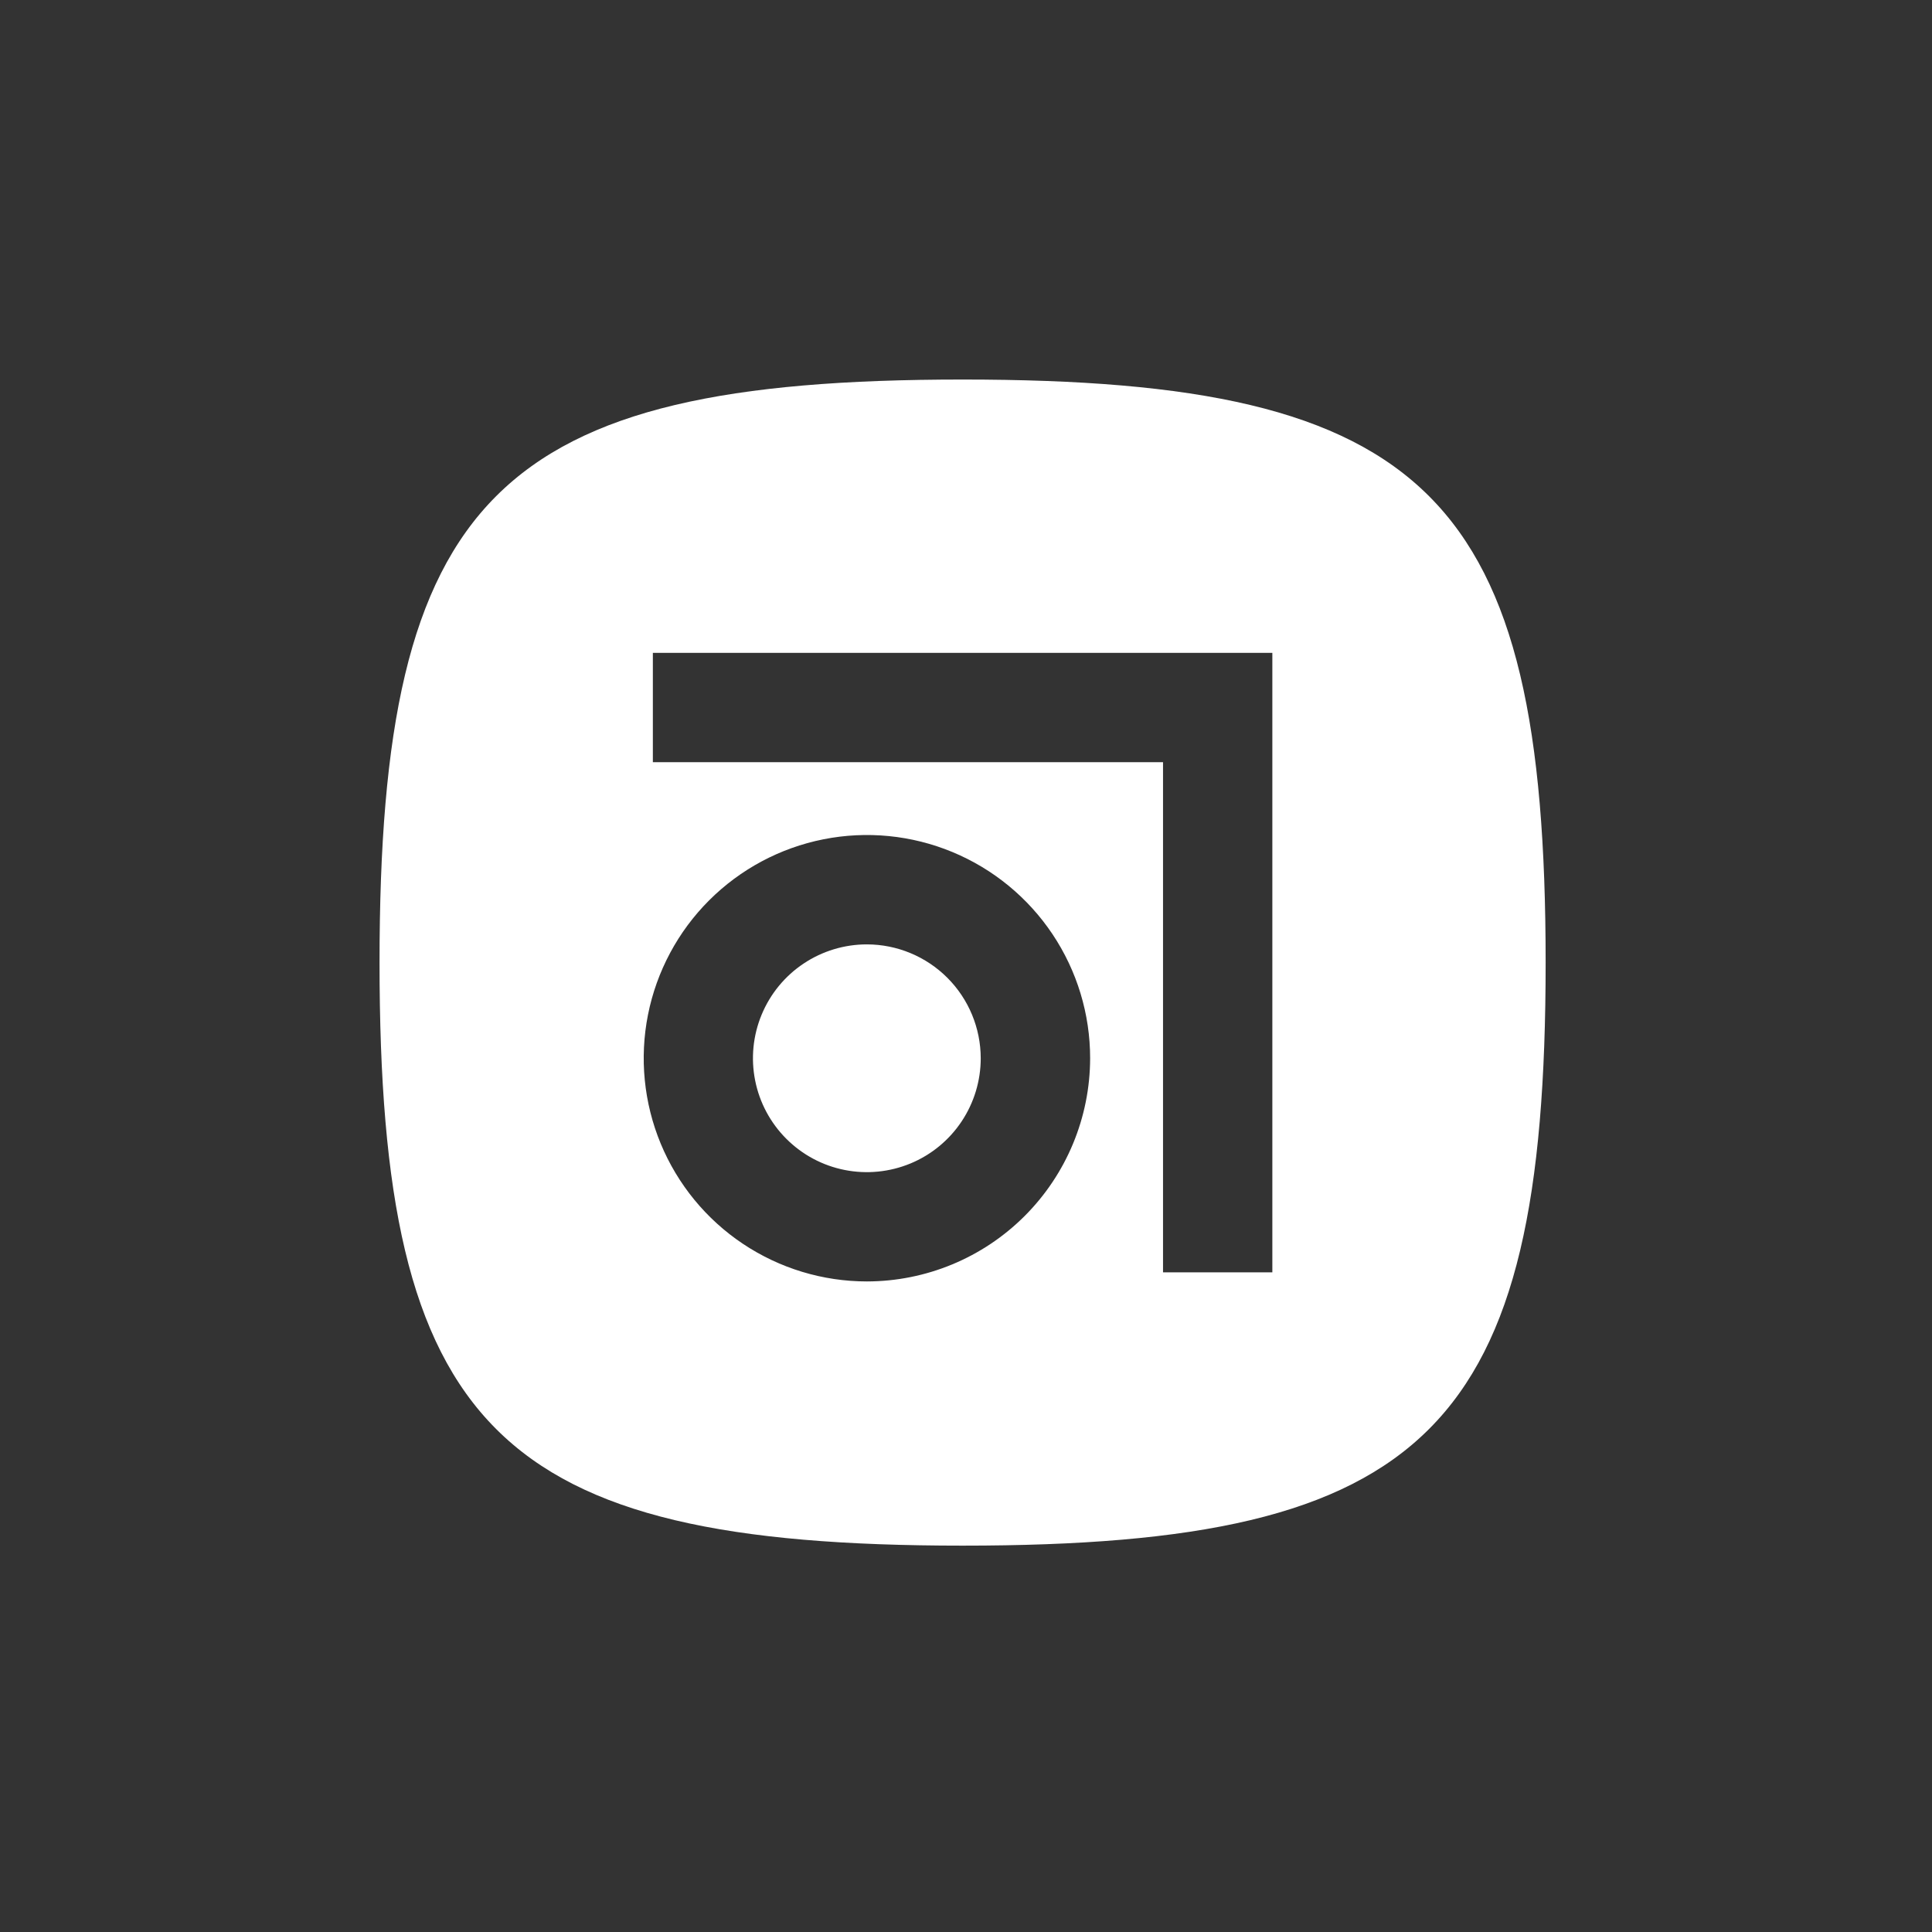 <svg width="96" height="96" viewBox="0 0 96 96" fill="none" xmlns="http://www.w3.org/2000/svg">
<rect x="0" y="0" width="96" height="96" fill="#333333" stroke="none"/>
<g clip-path="url(#clip0_800_3871)">
<path d="M43.073 46.926C41.954 46.926 40.86 47.258 39.929 47.88C38.998 48.501 38.273 49.385 37.845 50.419C37.416 51.453 37.304 52.591 37.523 53.689C37.741 54.786 38.28 55.795 39.072 56.586C39.863 57.378 40.871 57.917 41.969 58.135C43.067 58.353 44.205 58.241 45.239 57.813C46.273 57.385 47.157 56.659 47.778 55.729C48.4 54.798 48.732 53.704 48.732 52.585C48.73 51.084 48.134 49.646 47.073 48.585C46.012 47.524 44.573 46.927 43.073 46.926Z" fill="white"/>
<path d="M47.831 18.859C24.654 18.859 18.859 24.654 18.859 47.831C18.859 71.008 24.654 76.802 47.831 76.802C71.008 76.802 76.802 71.008 76.802 47.831C76.802 24.654 71.008 18.859 47.831 18.859ZM43.077 63.674C40.883 63.674 38.739 63.023 36.915 61.804C35.091 60.586 33.67 58.853 32.83 56.826C31.991 54.8 31.771 52.57 32.199 50.418C32.627 48.267 33.684 46.29 35.235 44.739C36.787 43.188 38.763 42.132 40.915 41.704C43.066 41.276 45.296 41.496 47.323 42.336C49.349 43.176 51.082 44.598 52.3 46.422C53.519 48.246 54.169 50.391 54.168 52.584C54.164 55.525 52.994 58.343 50.915 60.422C48.836 62.501 46.017 63.67 43.077 63.674ZM63.222 63.222H57.79V37.872H32.44V32.44H63.222V63.222Z" fill="white"/>
</g>
<defs>
<clipPath id="clip0_800_3871">
<rect width="57.943" height="57.943" fill="white" transform="translate(18.859 18.859)"/>
</clipPath>
</defs>
</svg>
